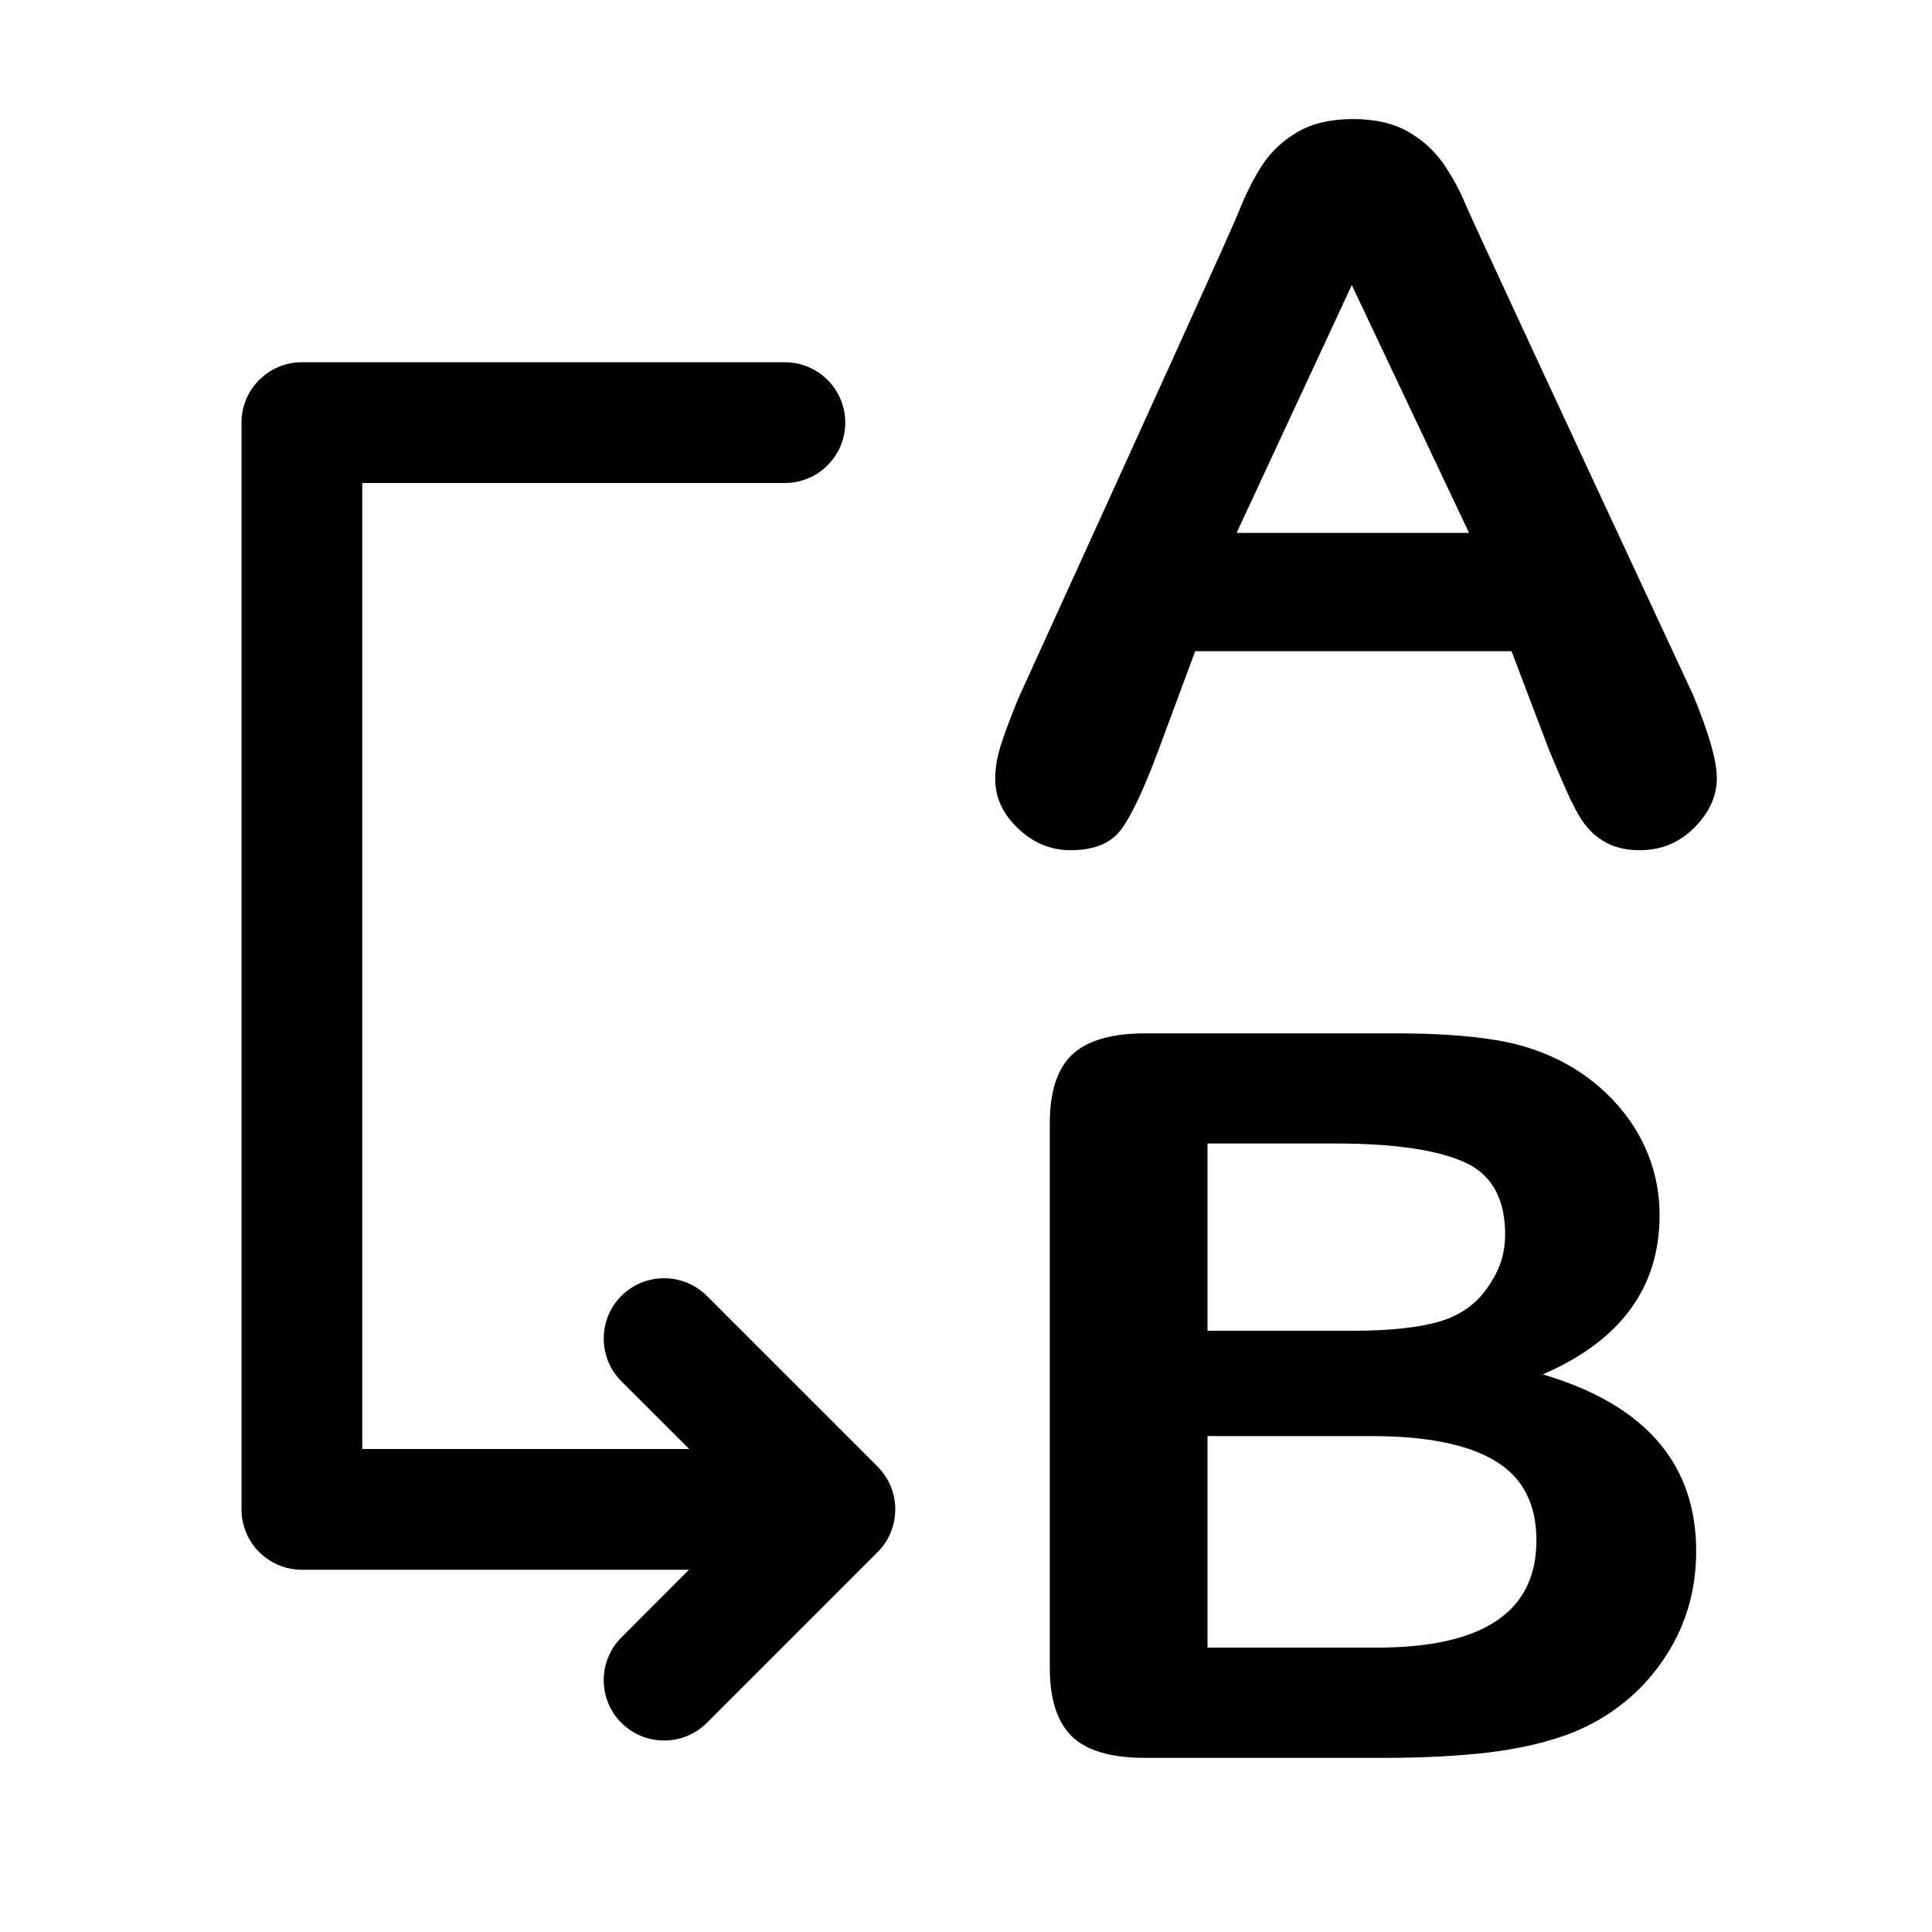 <?xml version="1.0" encoding="UTF-8"?>
<svg width="16px" height="16px" viewBox="0 0 16 16" version="1.1" xmlns="http://www.w3.org/2000/svg" xmlns:xlink="http://www.w3.org/1999/xlink">
    <title>ICON / search /replace</title>
    <g id="ICON-/-search-/replace" stroke="none" stroke-width="1" fill="none" fill-rule="evenodd">
        <path d="M6.5,3 C6.776,3 7,3.224 7,3.5 C7,3.776 6.776,4 6.5,4 L3,4 L3,12 L5.708,12 L5.146,11.439 C4.951,11.244 4.951,10.927 5.146,10.732 C5.342,10.537 5.658,10.537 5.854,10.732 L7.268,12.146 C7.463,12.342 7.463,12.658 7.268,12.854 L5.854,14.268 C5.658,14.463 5.342,14.463 5.146,14.268 C4.951,14.073 4.951,13.756 5.146,13.561 L5.706,13 L2.5,13 C2.224,13 2,12.776 2,12.5 L2,3.5 C2,3.224 2.224,3 2.5,3 L6.5,3 Z M12.825,6.202 L12.518,5.393 L9.898,5.393 L9.591,6.22 C9.471,6.542 9.368,6.759 9.283,6.872 C9.198,6.985 9.059,7.041 8.866,7.041 C8.702,7.041 8.557,6.981 8.431,6.861 C8.305,6.741 8.242,6.605 8.242,6.453 C8.242,6.365 8.256,6.274 8.286,6.18 C8.315,6.086 8.363,5.956 8.431,5.789 C9.598,3.228 10.204,1.891 10.248,1.779 C10.314,1.611 10.384,1.471 10.459,1.359 C10.533,1.248 10.632,1.158 10.753,1.089 C10.875,1.02 11.025,0.986 11.204,0.986 C11.385,0.986 11.537,1.02 11.658,1.089 C11.78,1.158 11.878,1.247 11.953,1.355 C12.028,1.463 12.091,1.58 12.142,1.704 C12.176,1.787 12.802,3.137 14.021,5.754 C14.152,6.07 14.218,6.3 14.218,6.444 C14.218,6.593 14.156,6.73 14.031,6.855 C13.907,6.979 13.757,7.041 13.581,7.041 C13.479,7.041 13.391,7.023 13.317,6.986 C13.244,6.95 13.183,6.9 13.133,6.837 C13.083,6.774 13.03,6.677 12.972,6.547 C12.915,6.417 12.866,6.302 12.825,6.202 Z M10.241,4.413 L12.166,4.413 L11.195,2.361 L10.241,4.413 Z M11.454,14.558 L9.485,14.558 C9.201,14.558 8.998,14.498 8.877,14.38 C8.755,14.261 8.694,14.072 8.694,13.813 L8.694,9.303 C8.694,9.038 8.757,8.848 8.881,8.732 C9.006,8.616 9.207,8.558 9.485,8.558 L11.573,8.558 C11.88,8.558 12.147,8.575 12.373,8.611 C12.598,8.646 12.8,8.715 12.979,8.815 C13.131,8.9 13.266,9.007 13.383,9.137 C13.5,9.266 13.59,9.41 13.651,9.566 C13.713,9.723 13.744,9.889 13.744,10.064 C13.744,10.664 13.421,11.103 12.777,11.382 C13.624,11.633 14.047,12.121 14.047,12.847 C14.047,13.182 13.955,13.485 13.77,13.753 C13.585,14.022 13.336,14.221 13.023,14.349 C12.827,14.425 12.601,14.479 12.346,14.511 C12.091,14.542 11.794,14.558 11.454,14.558 Z M11.357,11.893 L10,11.893 L10,13.645 L11.401,13.645 C12.283,13.645 12.724,13.349 12.724,12.757 C12.724,12.454 12.61,12.234 12.381,12.098 C12.153,11.961 11.812,11.893 11.357,11.893 Z M10,9.47 L10,11.021 L11.195,11.021 C11.52,11.021 11.771,10.993 11.948,10.936 C12.126,10.878 12.261,10.769 12.355,10.608 C12.428,10.493 12.465,10.365 12.465,10.223 C12.465,9.921 12.349,9.719 12.118,9.62 C11.886,9.52 11.533,9.47 11.059,9.47 L10,9.47 Z" id="形状结合" fill="#000000"></path>
    </g>
</svg>